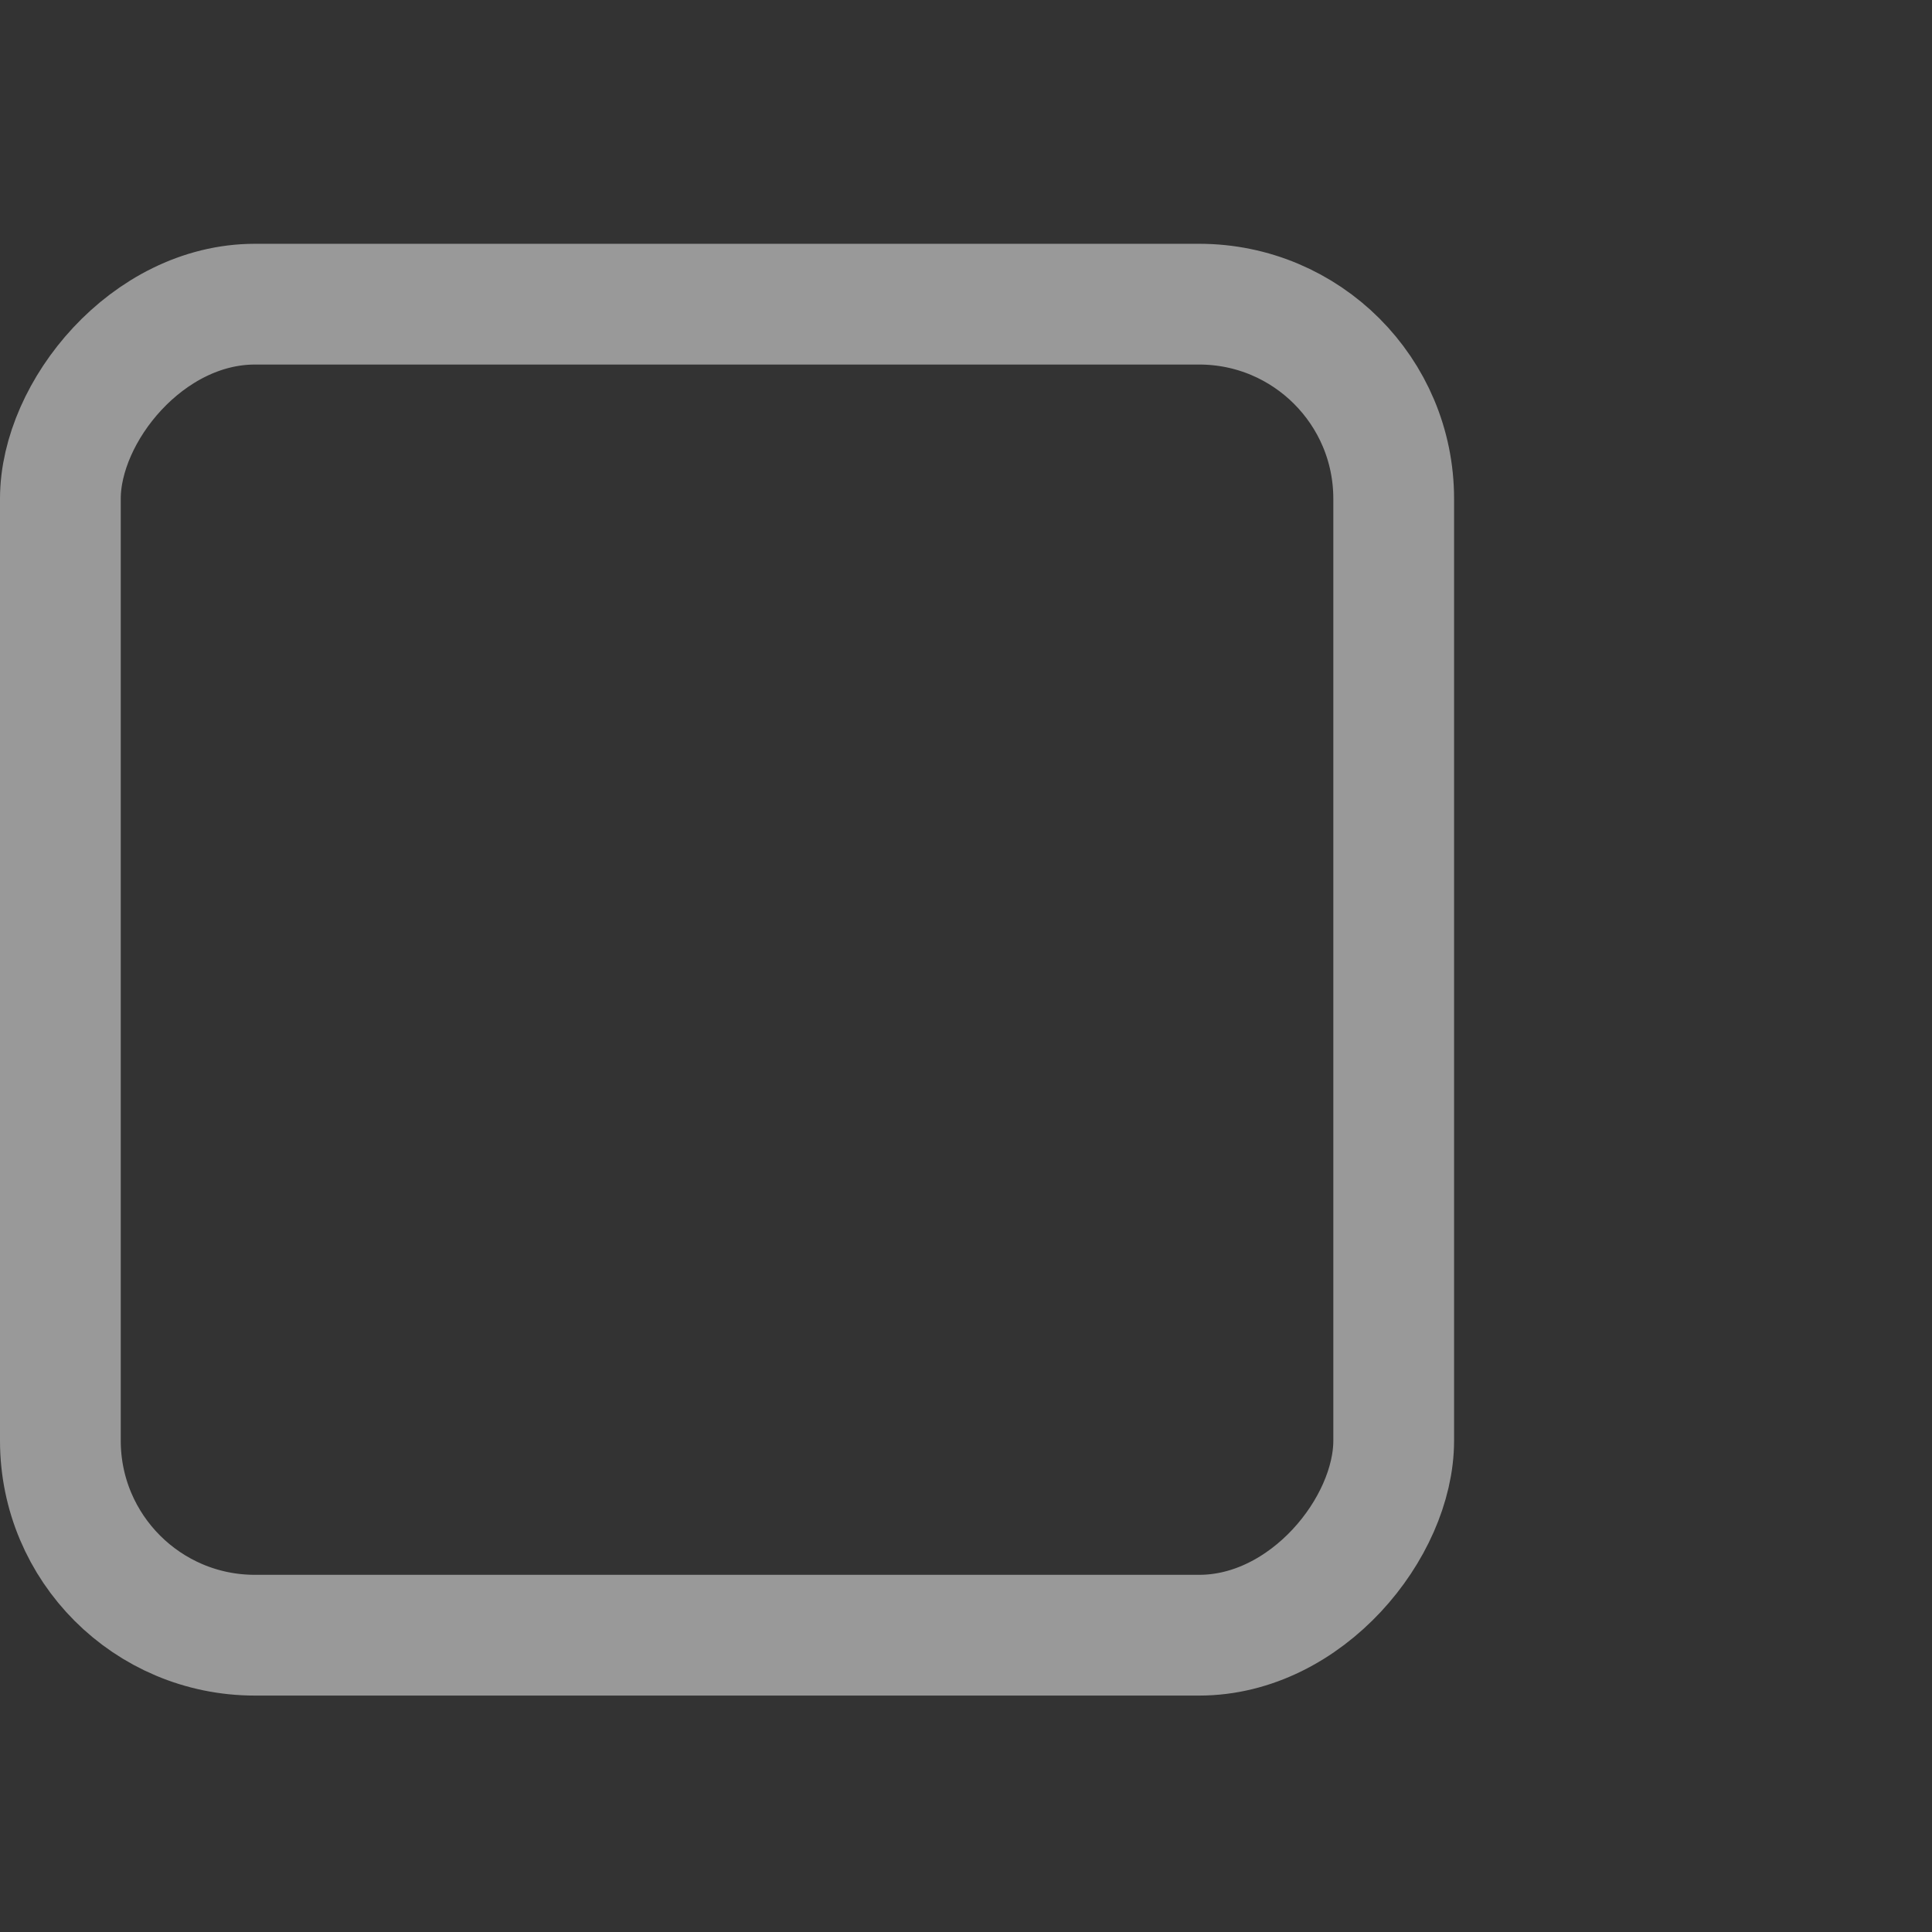 <?xml version="1.0" encoding="UTF-8" standalone="no"?>
<!-- Created with Inkscape (http://www.inkscape.org/) -->

<svg
   xmlns:dc="http://purl.org/dc/elements/1.1/"
   xmlns:cc="http://creativecommons.org/ns#"
   xmlns:rdf="http://www.w3.org/1999/02/22-rdf-syntax-ns#"
   xmlns:svg="http://www.w3.org/2000/svg"
   xmlns="http://www.w3.org/2000/svg"
   xmlns:xlink="http://www.w3.org/1999/xlink"
   xmlns:sodipodi="http://sodipodi.sourceforge.net/DTD/sodipodi-0.dtd"
   xmlns:inkscape="http://www.inkscape.org/namespaces/inkscape"
   width="16"
   height="16"
   id="svg814"
   version="1.1"
   inkscape:version="0.48.3 r9882"
   sodipodi:docname="checkbox-unchecked-insensitive-dark.svg">
  <rect width="100%" height="100%" fill="#333333" stroke="none"/>
  <defs
     id="defs816">
    <linearGradient
       inkscape:collect="always"
       xlink:href="#linearGradient24133"
       id="linearGradient8394"
       gradientUnits="userSpaceOnUse"
       x1="1582.125"
       y1="201.987"
       x2="1580.531"
       y2="197.987" />
    <linearGradient
       id="linearGradient24133"
       inkscape:collect="always">
      <stop
         id="stop24135"
         offset="0"
         style="stop-color:#145393;stop-opacity:1;" />
      <stop
         id="stop24137"
         offset="1"
         style="stop-color:#1b6fc5;stop-opacity:1" />
    </linearGradient>
    <linearGradient
       inkscape:collect="always"
       xlink:href="#linearGradient10354-2"
       id="linearGradient8378"
       gradientUnits="userSpaceOnUse"
       gradientTransform="translate(-1609.993,-78.958)"
       x1="1205.575"
       y1="-186.453"
       x2="1205.575"
       y2="-202.346" />
    <linearGradient
       id="linearGradient10354-2"
       inkscape:collect="always">
      <stop
         id="stop10356-2"
         offset="0"
         style="stop-color:#bcbfb8;stop-opacity:1" />
      <stop
         id="stop10358-2"
         offset="1"
         style="stop-color:#ffffff;stop-opacity:1" />
    </linearGradient>
    <linearGradient
       inkscape:collect="always"
       xlink:href="#linearGradient10332-5"
       id="linearGradient8380"
       gradientUnits="userSpaceOnUse"
       gradientTransform="matrix(0.849,0,0,0.848,-623.984,-483.164)"
       x1="260.925"
       y1="233.777"
       x2="260.925"
       y2="248.976" />
    <linearGradient
       inkscape:collect="always"
       id="linearGradient10332-5">
      <stop
         style="stop-color:#d3d7cf;stop-opacity:1"
         offset="0"
         id="stop10334-5" />
      <stop
         style="stop-color:#8f9985;stop-opacity:1"
         offset="1"
         id="stop10336-29" />
    </linearGradient>
    <linearGradient
       inkscape:collect="always"
       xlink:href="#linearGradient24133-1"
       id="linearGradient8394-1"
       gradientUnits="userSpaceOnUse"
       x1="1582.125"
       y1="201.987"
       x2="1580.531"
       y2="197.987"
       gradientTransform="translate(0,-20)" />
    <linearGradient
       id="linearGradient24133-1"
       inkscape:collect="always">
      <stop
         id="stop24135-6"
         offset="0"
         style="stop-color:#145393;stop-opacity:1;" />
      <stop
         id="stop24137-2"
         offset="1"
         style="stop-color:#1b6fc5;stop-opacity:1" />
    </linearGradient>
    <linearGradient
       inkscape:collect="always"
       xlink:href="#linearGradient24133-9"
       id="linearGradient8394-11"
       gradientUnits="userSpaceOnUse"
       x1="1582.125"
       y1="201.987"
       x2="1580.531"
       y2="197.987" />
    <linearGradient
       id="linearGradient24133-9"
       inkscape:collect="always">
      <stop
         id="stop24135-1"
         offset="0"
         style="stop-color:#145393;stop-opacity:1;" />
      <stop
         id="stop24137-3"
         offset="1"
         style="stop-color:#1b6fc5;stop-opacity:1" />
    </linearGradient>
  </defs>
  <sodipodi:namedview
     id="base"
     pagecolor="#ffffff"
     bordercolor="#666666"
     borderopacity="1.0"
     inkscape:pageopacity="0.0"
     inkscape:pageshadow="2"
     inkscape:zoom="32"
     inkscape:cx="7.4845183"
     inkscape:cy="6.6249627"
     inkscape:document-units="px"
     inkscape:current-layer="layer1-96"
     showgrid="true"
     borderlayer="true"
     inkscape:showpageshadow="false"
     inkscape:window-width="1440"
     inkscape:window-height="856"
     inkscape:window-x="0"
     inkscape:window-y="19"
     inkscape:window-maximized="1"
     inkscape:snap-nodes="false"
     inkscape:snap-bbox="true">
    <inkscape:grid
       type="xygrid"
       id="grid4084"
       empspacing="5"
       visible="true"
       enabled="true"
       snapvisiblegridlinesonly="true" />
  </sodipodi:namedview>
  <g
     inkscape:label="Layer 1"
     inkscape:groupmode="layer"
     id="layer1"
     transform="translate(0,-1036.362)">
    <g
       transform="translate(-1.7396303e-6,0.023)"
       id="layer1-3"
       inkscape:label="Layer 1">
      <g
         style="enable-background:new"
         id="g16853-5"
         transform="translate(410.007,765)" />
      <g
         transform="translate(-3.0064634e-6,-0.036)"
         id="layer1-96"
         inkscape:label="Layer 1"
         style="stroke:#717171;stroke-opacity:1">
        <g
           transform="translate(410.007,765.055)"
           id="g16895"
           style="opacity:0.5;stroke:#717171;stroke-opacity:1;enable-background:new">
          <rect
             transform="scale(1,-1)"
             style="color:#000000;fill:none;stroke:#ffffff;stroke-width:1;stroke-opacity:1;marker:none;visibility:visible;display:inline;overflow:visible;enable-background:accumulate"
             id="rect16897"
             width="11.042"
             height="11.023"
             x="-409.507"
             y="-284.862"
             rx="1.611"
             ry="1.611" />
        </g>
      </g>
    </g>
  </g>
</svg>

